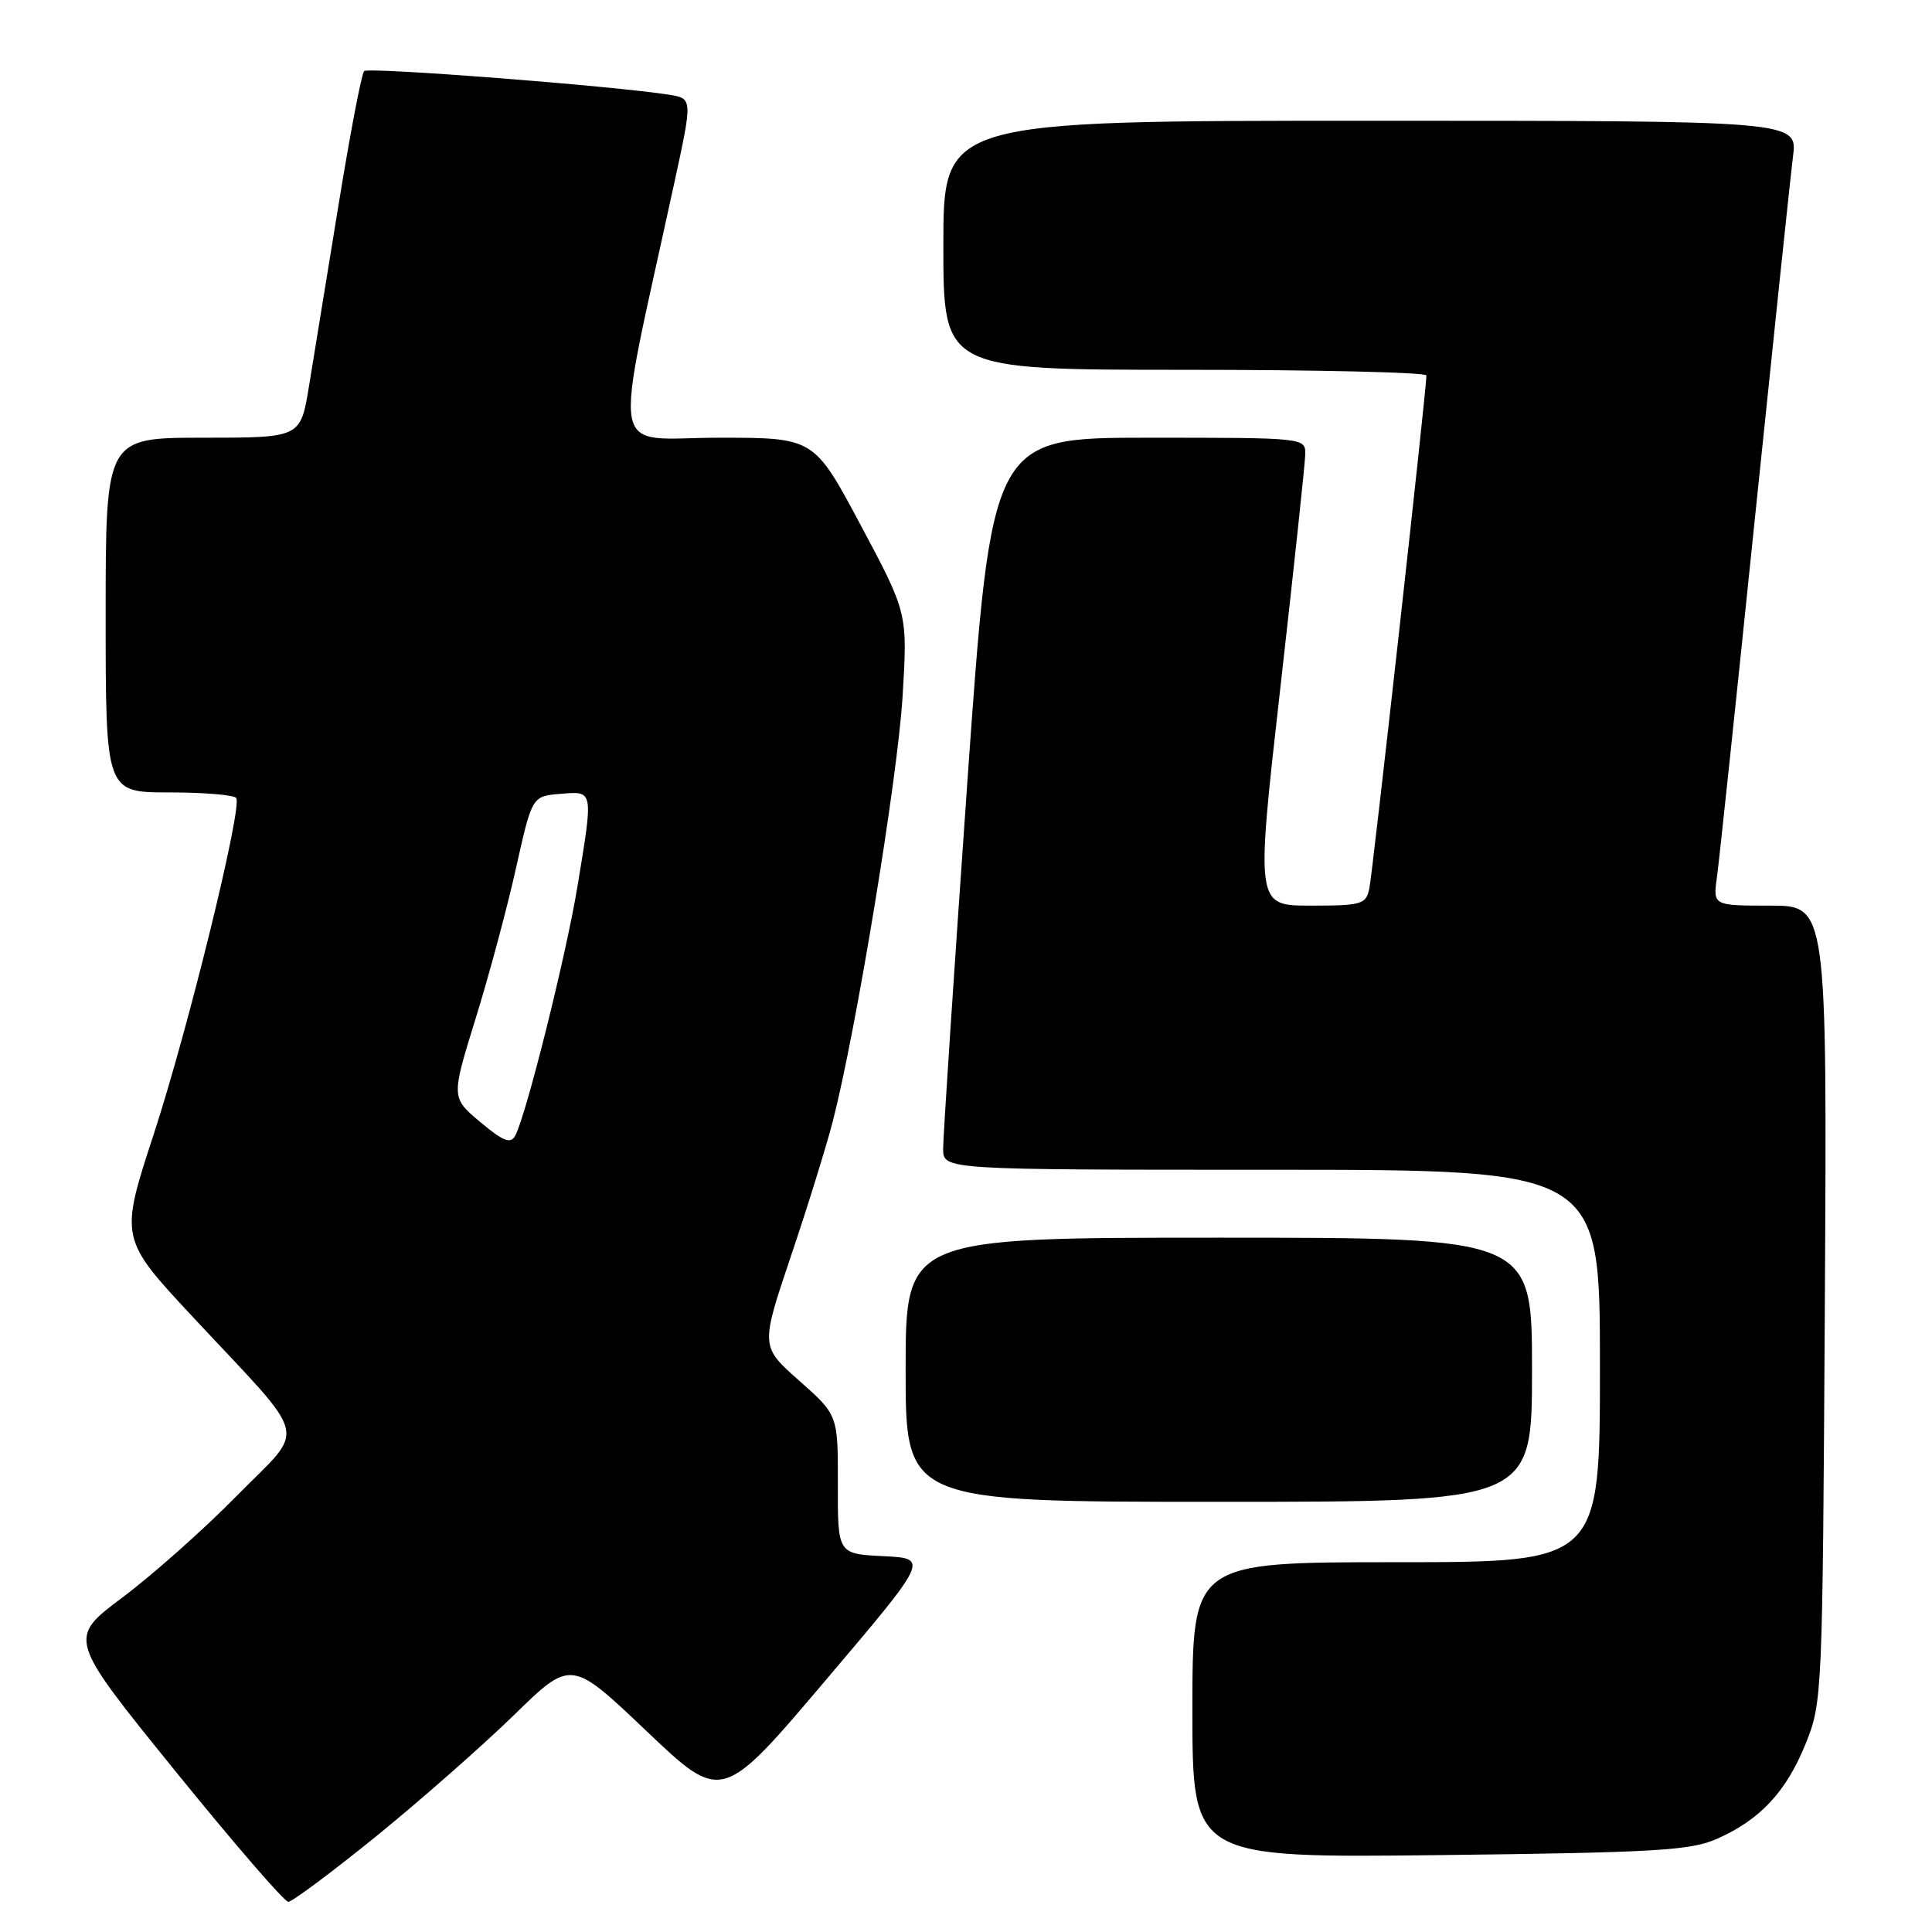 <?xml version="1.0" encoding="UTF-8" standalone="no"?>
<!DOCTYPE svg PUBLIC "-//W3C//DTD SVG 1.1//EN" "http://www.w3.org/Graphics/SVG/1.1/DTD/svg11.dtd" >
<svg xmlns="http://www.w3.org/2000/svg" xmlns:xlink="http://www.w3.org/1999/xlink" version="1.1" viewBox="0 0 256 256">
 <g >
 <path fill="currentColor"
d=" M 49.82 243.34 C 55.69 238.57 63.91 231.34 68.09 227.27 C 75.67 219.87 75.67 219.87 85.66 229.37 C 95.65 238.87 95.65 238.87 109.37 222.68 C 123.10 206.50 123.10 206.50 117.05 206.20 C 111.00 205.90 111.00 205.90 111.02 196.70 C 111.04 187.50 111.04 187.50 105.90 182.95 C 100.77 178.41 100.77 178.41 104.80 166.45 C 107.02 159.88 109.52 151.80 110.37 148.50 C 113.46 136.45 118.92 103.21 119.59 92.38 C 120.27 81.25 120.27 81.25 114.07 69.63 C 107.87 58.00 107.87 58.00 95.32 58.00 C 80.48 58.00 81.17 61.92 89.34 24.27 C 91.78 13.05 91.78 13.05 88.64 12.55 C 81.35 11.39 48.80 8.86 48.25 9.42 C 47.91 9.75 46.38 17.78 44.84 27.26 C 43.30 36.74 41.54 47.54 40.93 51.25 C 39.82 58.00 39.82 58.00 26.91 58.00 C 14.00 58.00 14.00 58.00 14.00 81.50 C 14.00 105.00 14.00 105.00 22.44 105.00 C 27.08 105.00 31.07 105.34 31.31 105.75 C 32.10 107.14 24.94 136.30 20.38 150.26 C 15.85 164.11 15.85 164.11 25.68 174.64 C 41.26 191.35 40.64 188.79 31.39 198.19 C 27.05 202.61 20.23 208.67 16.24 211.66 C 8.99 217.09 8.99 217.09 23.12 234.54 C 30.90 244.15 37.68 252.00 38.20 252.00 C 38.71 252.00 43.94 248.10 49.82 243.34 Z  M 227.50 243.66 C 233.22 241.13 236.67 237.44 239.25 231.07 C 241.47 225.57 241.50 224.80 241.80 172.75 C 242.10 120.00 242.10 120.00 234.54 120.00 C 226.98 120.00 226.98 120.00 227.50 116.25 C 227.79 114.19 230.04 92.92 232.50 69.00 C 234.97 45.08 237.25 23.36 237.58 20.75 C 238.19 16.00 238.19 16.00 181.59 16.00 C 125.00 16.00 125.00 16.00 125.00 32.50 C 125.00 49.00 125.00 49.00 157.00 49.00 C 174.60 49.00 189.00 49.34 189.01 49.75 C 189.02 51.52 181.88 115.71 181.44 117.75 C 181.00 119.83 180.42 120.00 173.68 120.00 C 166.39 120.00 166.39 120.00 169.64 91.25 C 171.43 75.44 172.92 61.49 172.95 60.25 C 173.00 58.00 173.00 58.00 152.20 58.00 C 131.40 58.00 131.40 58.00 128.17 103.75 C 126.40 128.91 124.96 150.74 124.97 152.25 C 125.00 155.00 125.00 155.00 168.50 155.00 C 212.00 155.00 212.00 155.00 212.00 181.00 C 212.00 207.00 212.00 207.00 185.00 207.00 C 158.00 207.00 158.00 207.00 158.00 226.59 C 158.00 246.18 158.00 246.18 190.75 245.81 C 219.35 245.48 224.01 245.20 227.50 243.66 Z  M 203.00 181.50 C 203.00 164.00 203.00 164.00 161.50 164.00 C 120.00 164.00 120.00 164.00 120.00 181.50 C 120.00 199.00 120.00 199.00 161.50 199.00 C 203.00 199.00 203.00 199.00 203.00 181.50 Z  M 63.63 148.67 C 59.78 145.44 59.78 145.44 63.02 134.97 C 64.81 129.21 67.22 120.22 68.38 115.00 C 70.50 105.50 70.50 105.50 74.25 105.19 C 78.68 104.82 78.64 104.58 76.51 117.50 C 74.99 126.70 69.67 147.97 68.26 150.50 C 67.64 151.61 66.67 151.22 63.63 148.67 Z "/>
</g>
</svg>
